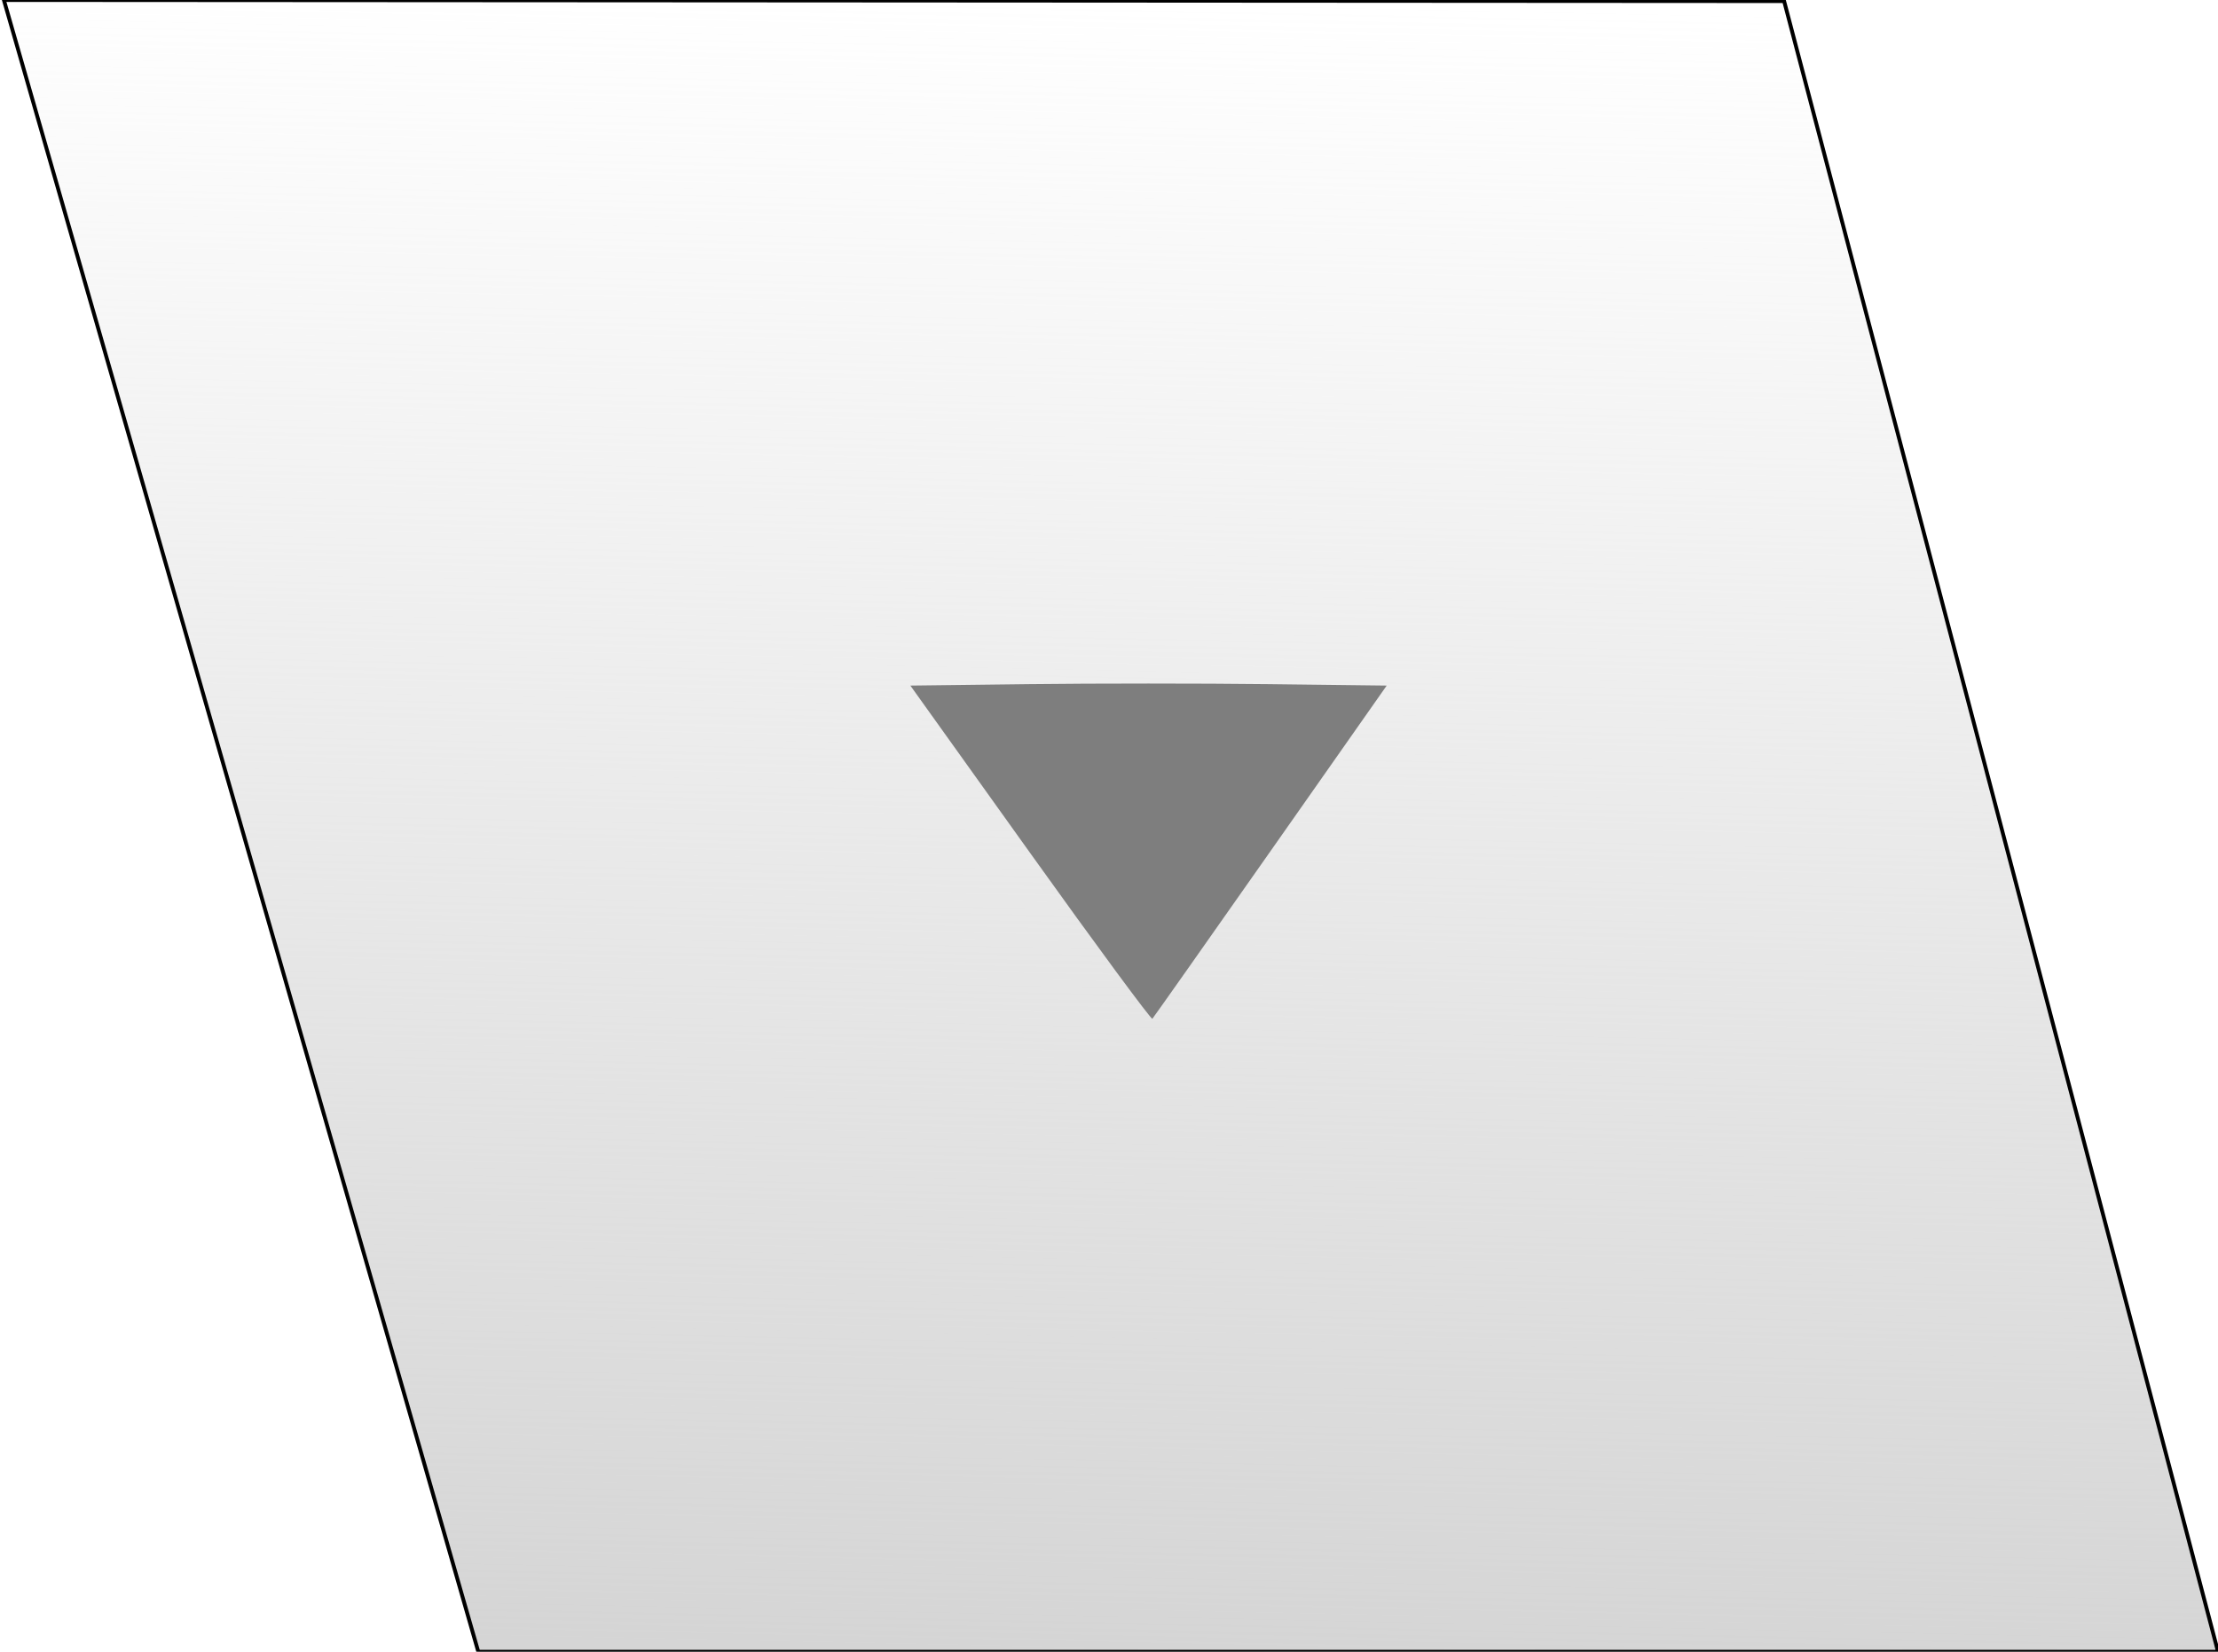 <?xml version="1.0" encoding="UTF-8" standalone="no"?>
<svg xmlns="http://www.w3.org/2000/svg" xmlns:xlink="http://www.w3.org/1999/xlink"
		width="162.983mm" height="121.368mm" viewBox="0 0 577.5 430.045">
	<defs>
		<linearGradient id="linearGradient4185">
			<stop style="stop-color:#d5d5d5;stop-opacity:1;" offset="0"/>
			<stop style="stop-color:#d5d5d5;stop-opacity:0;" offset="1"/>
		</linearGradient>
		<linearGradient xlink:href="#linearGradient4185"
			id="linearGradient4191"
			x1="292.174"
			y1="431.67"
			x2="301.269"
			y2="1.813"
			gradientUnits="userSpaceOnUse" />
	</defs>

	<g transform="translate(-1.25,-1.626)">
		<path style="fill:url(#linearGradient4191);fill-opacity:1;fill-rule:evenodd;stroke:#000000;stroke-width:1px;stroke-linecap:butt;stroke-linejoin:miter;stroke-opacity:1"
			d="M 2.26,1.626 125.781,431.67 l 452.969,0 L 465.781,1.915 Z"/>
		<path style="fill:#7e7e7e;fill-opacity:1"
			d="m 269.519,223.785 -31.243,-43.66 30.983,-0.375 c 17.04,-0.206 44.947,-0.206 62.015,0 l 31.032,0.375 -30.242,43.088 c -16.633,23.698 -30.48,43.345 -30.772,43.66 -0.291,0.315 -14.589,-19.075 -31.773,-43.088 z"/>
	</g>
</svg>